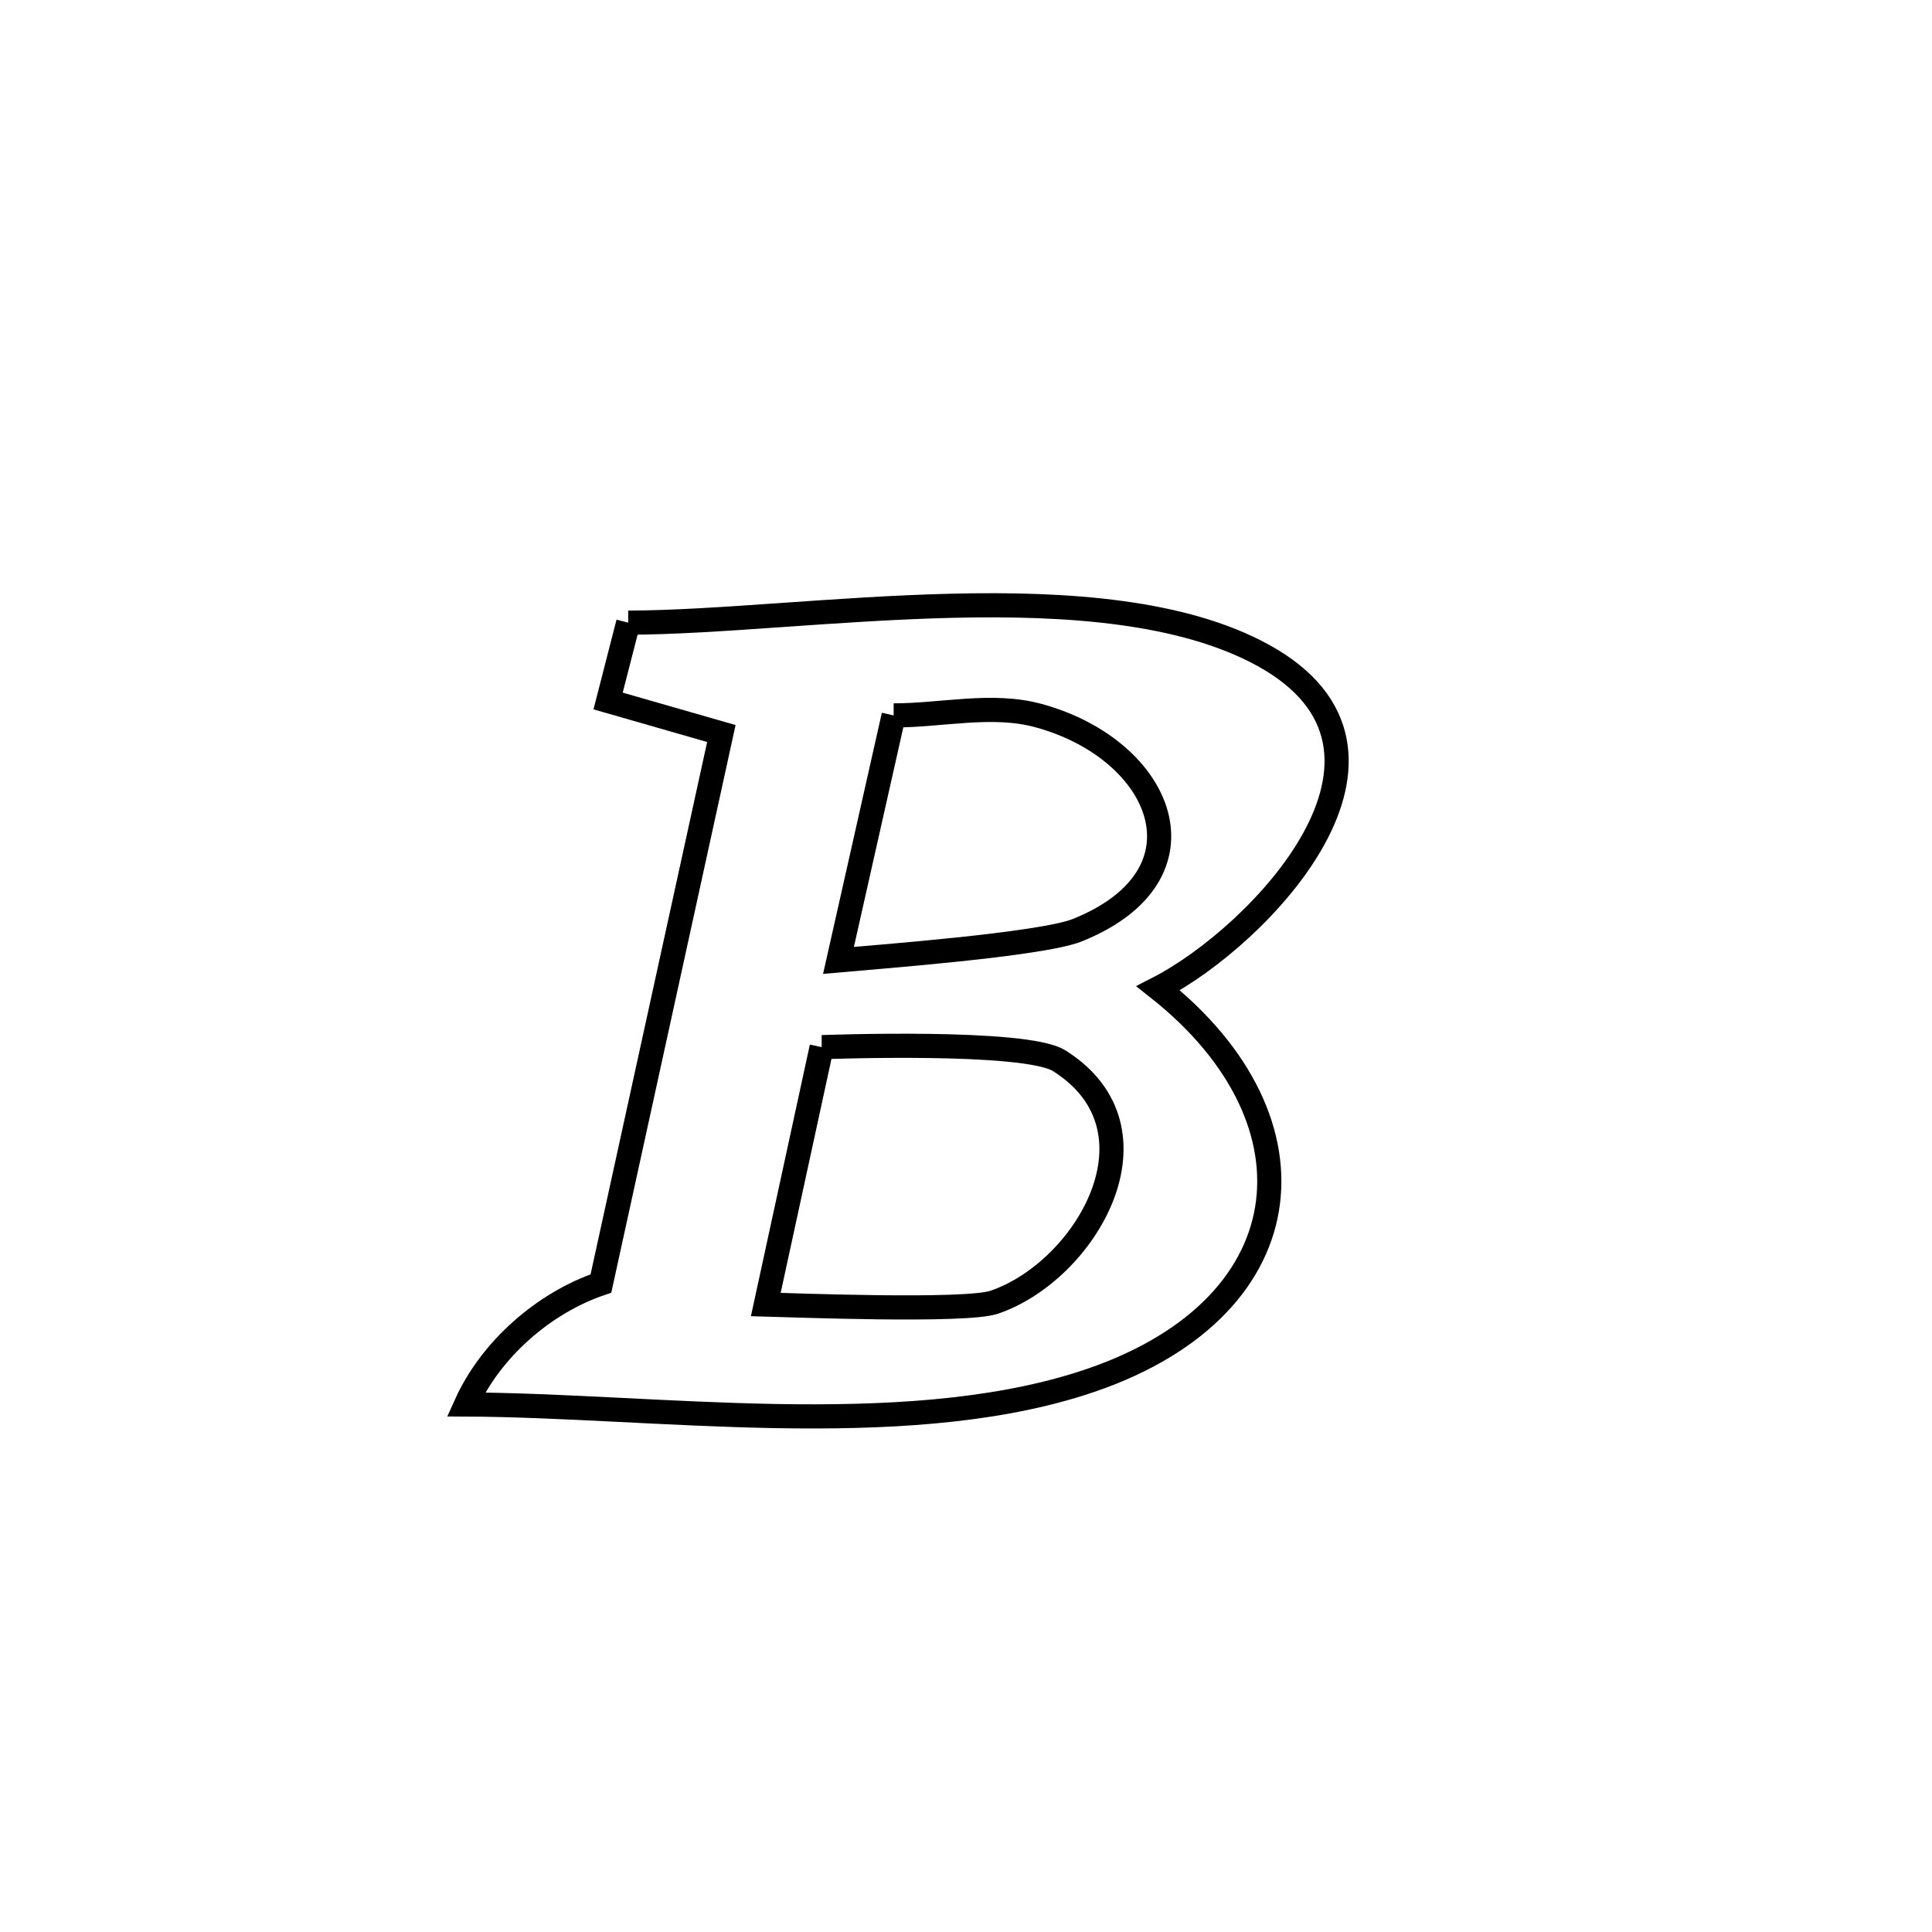 <svg xmlns="http://www.w3.org/2000/svg" viewBox="0.0 0.0 24.0 24.0" height="200px" width="200px"><path fill="none" stroke="black" stroke-width=".3" stroke-opacity="1.0"  filling="0" d="M7.804 7.735 L7.804 7.735 C8.902 7.732 10.376 7.56 11.824 7.525 C13.273 7.49 14.696 7.594 15.692 8.141 C17.865 9.337 15.633 11.638 14.388 12.277 L14.388 12.277 C16.48 13.931 16.219 16.302 13.427 17.188 C12.295 17.547 10.972 17.614 9.638 17.591 C8.304 17.567 6.96 17.452 5.788 17.447 L5.788 17.447 C6.096 16.763 6.754 16.185 7.465 15.944 L7.465 15.944 C7.963 13.666 8.462 11.389 8.961 9.112 L8.961 9.112 C8.492 8.977 8.023 8.843 7.554 8.708 L7.554 8.708 C7.637 8.384 7.72 8.059 7.804 7.735 L7.804 7.735"></path>
<path fill="none" stroke="black" stroke-width=".3" stroke-opacity="1.0"  filling="0" d="M11.101 8.887 L11.101 8.887 C11.701 8.888 12.323 8.731 12.903 8.89 C14.448 9.313 15.093 10.867 13.383 11.555 C12.933 11.736 10.841 11.891 10.416 11.93 L10.416 11.93 C10.644 10.916 10.873 9.901 11.101 8.887 L11.101 8.887"></path>
<path fill="none" stroke="black" stroke-width=".3" stroke-opacity="1.0"  filling="0" d="M10.207 13.008 L10.207 13.008 C10.235 13.008 12.736 12.912 13.158 13.177 C14.519 14.034 13.491 15.789 12.35 16.177 C11.996 16.298 9.828 16.213 9.513 16.205 L9.513 16.205 C9.744 15.139 9.975 14.073 10.207 13.008 L10.207 13.008"></path></svg>